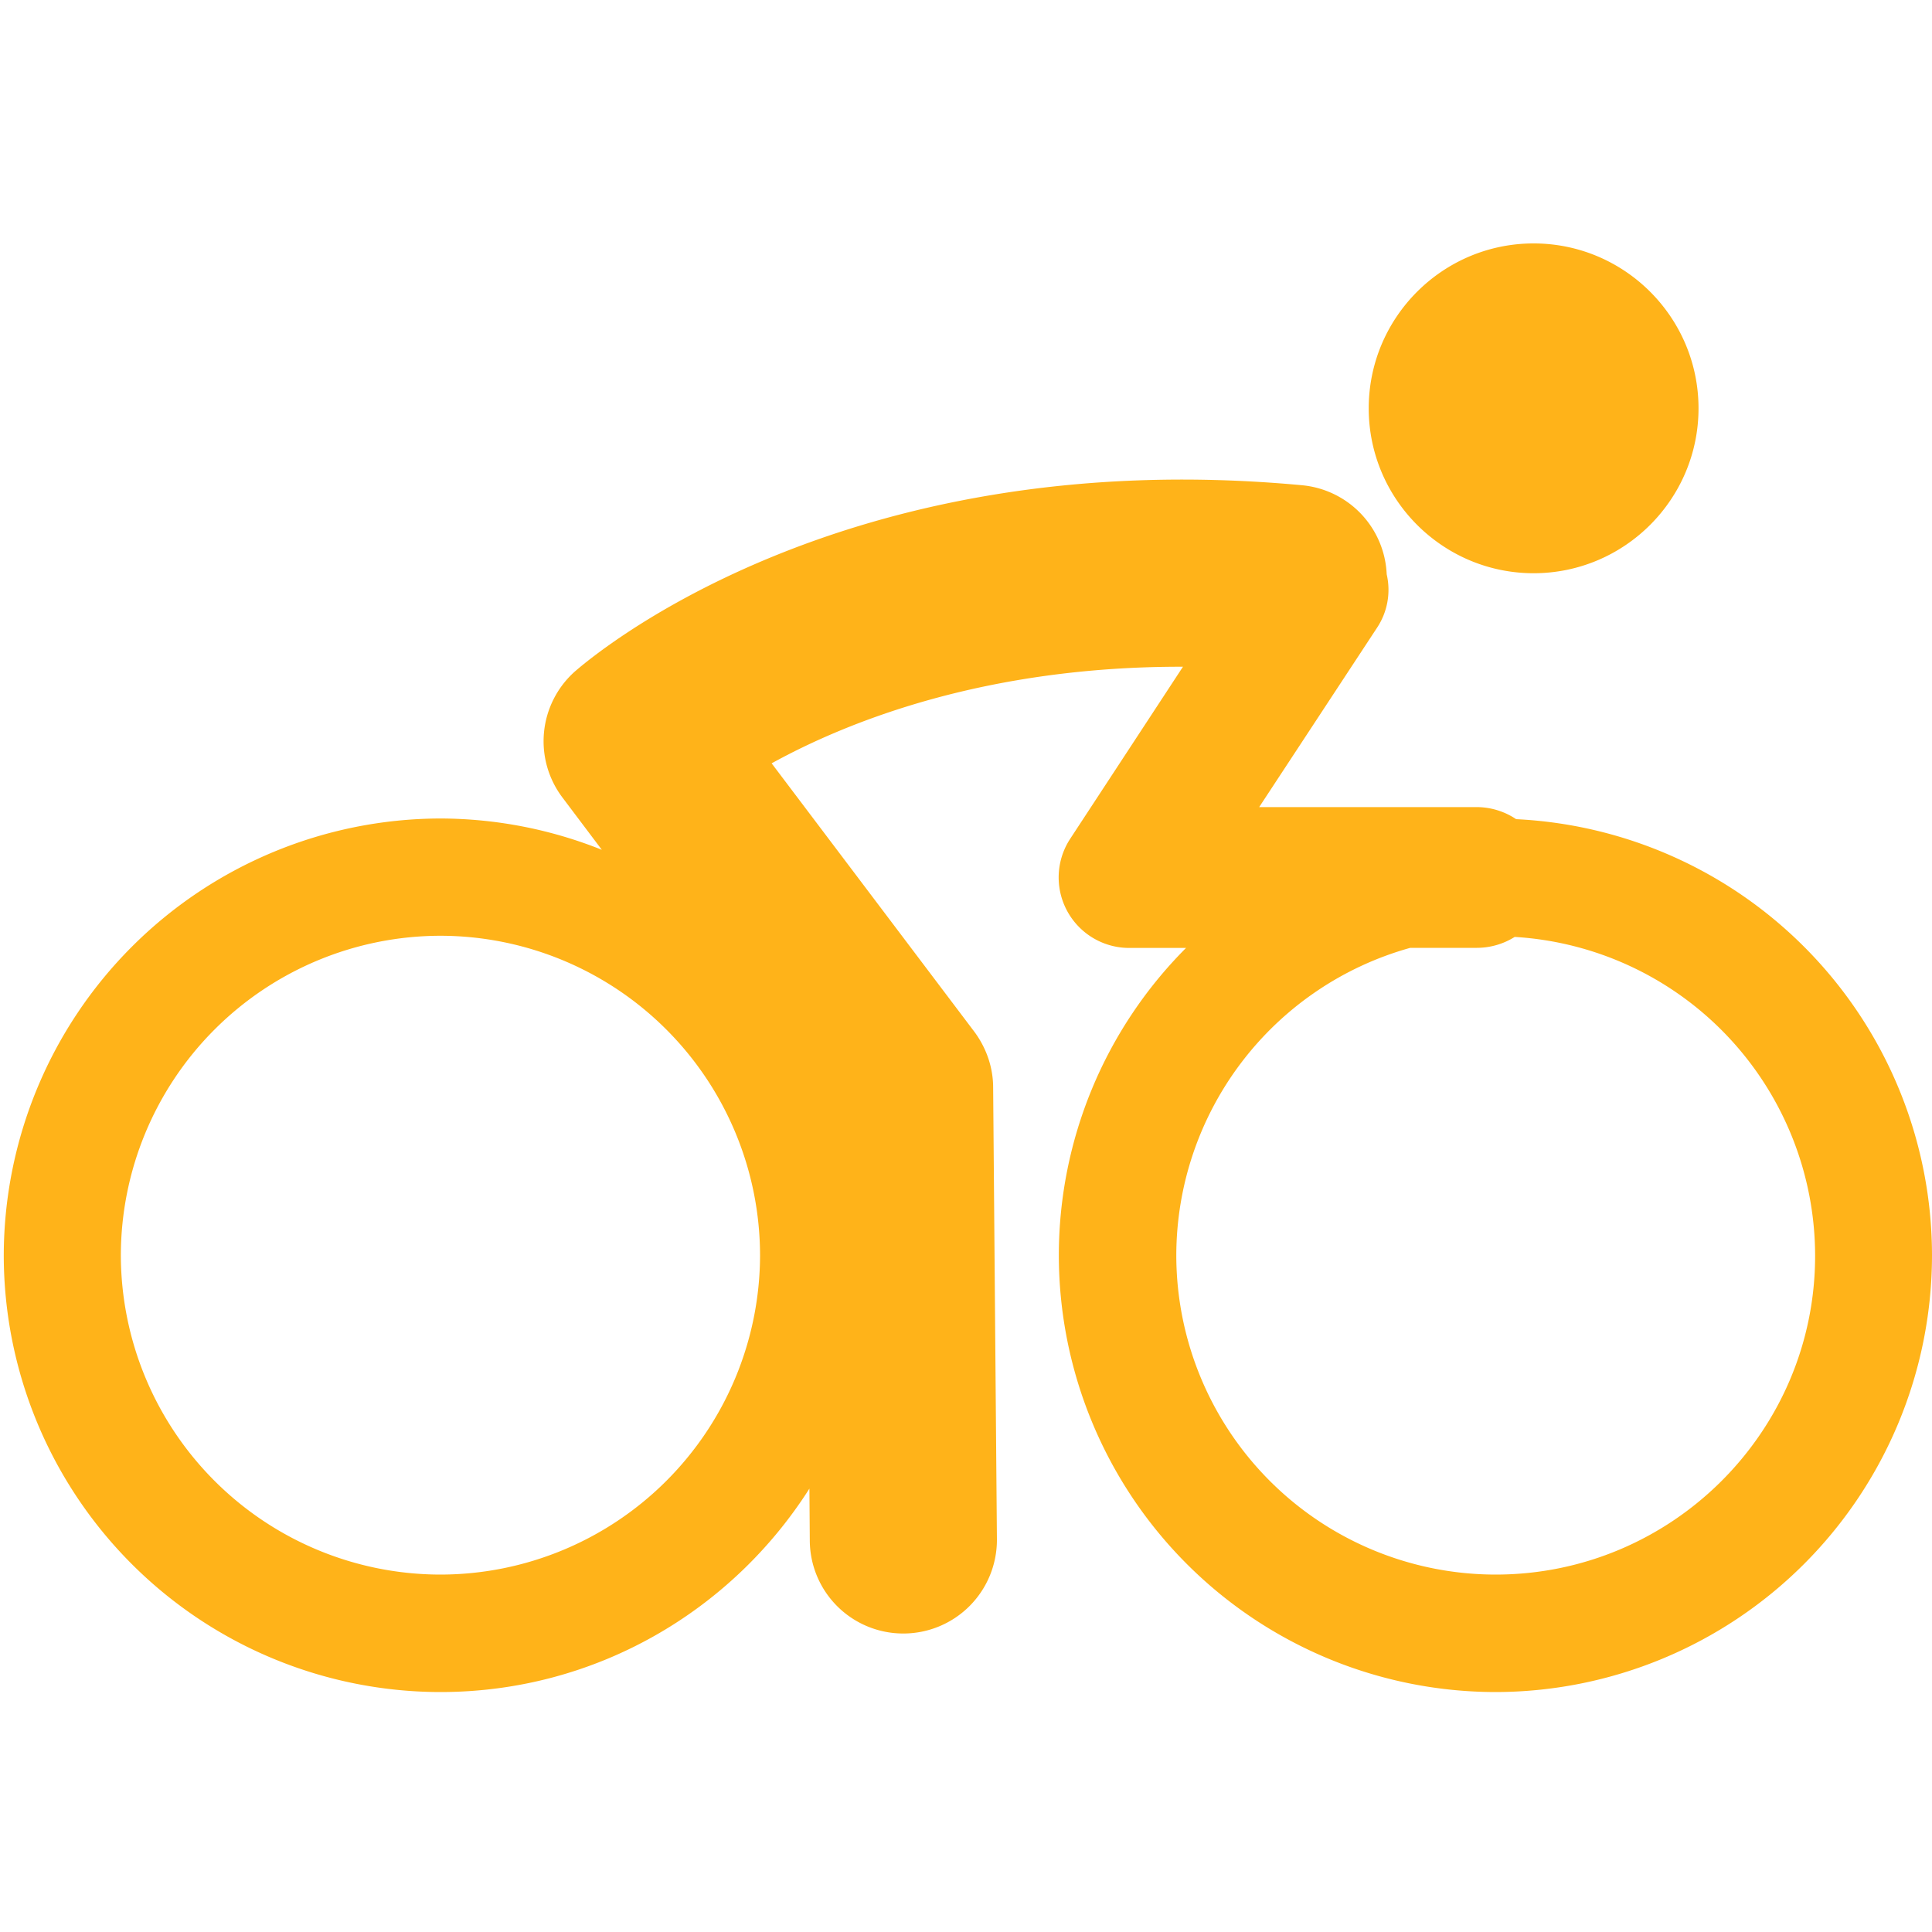 <svg width="1em" height="1em" viewBox="0 0 20 20" fill="none" xmlns="http://www.w3.org/2000/svg" color="#FFB319" class="IconSportsCycling-sc-1yxf91l-0 fTlgQu"><path d="M15.695 8.48a.737.737 0 00-.41-.125h-2.25L14.254 6.5a.71.71 0 00.101-.555.967.967 0 00-.878-.922c-4.825-.449-7.418 1.836-7.528 1.93a.967.967 0 00-.125 1.305l.406.539a4.523 4.523 0 00-1.675-.324 4.53 4.53 0 00-4.516 4.523 4.524 4.524 0 004.52 4.52c1.605 0 3.015-.84 3.82-2.106l.004.54a.967.967 0 00.969.96h.007a.969.969 0 00.961-.976l-.039-4.676c0-.207-.07-.41-.195-.578L7.988 7.902c.793-.437 2.219-1.004 4.258-1l-1.168 1.782a.73.73 0 00.61 1.129h.59a4.507 4.507 0 00-1.317 3.183 4.525 4.525 0 004.52 4.52A4.524 4.524 0 0020 12.996a4.524 4.524 0 00-4.305-4.516zM4.56 16.3a3.312 3.312 0 01-3.309-3.304 3.313 3.313 0 013.309-3.309 3.313 3.313 0 013.308 3.31A3.312 3.312 0 014.56 16.3zm10.921 0a3.308 3.308 0 01-3.304-3.304 3.31 3.31 0 012.422-3.184h.691a.737.737 0 00.39-.113A3.31 3.31 0 0118.79 13c0 1.82-1.484 3.3-3.309 3.3zm.395-10.366c.941 0 1.707-.766 1.707-1.707 0-.942-.766-1.707-1.707-1.707-.941 0-1.707.765-1.707 1.707 0 .941.766 1.707 1.707 1.707z" fill="currentColor"></path></svg>